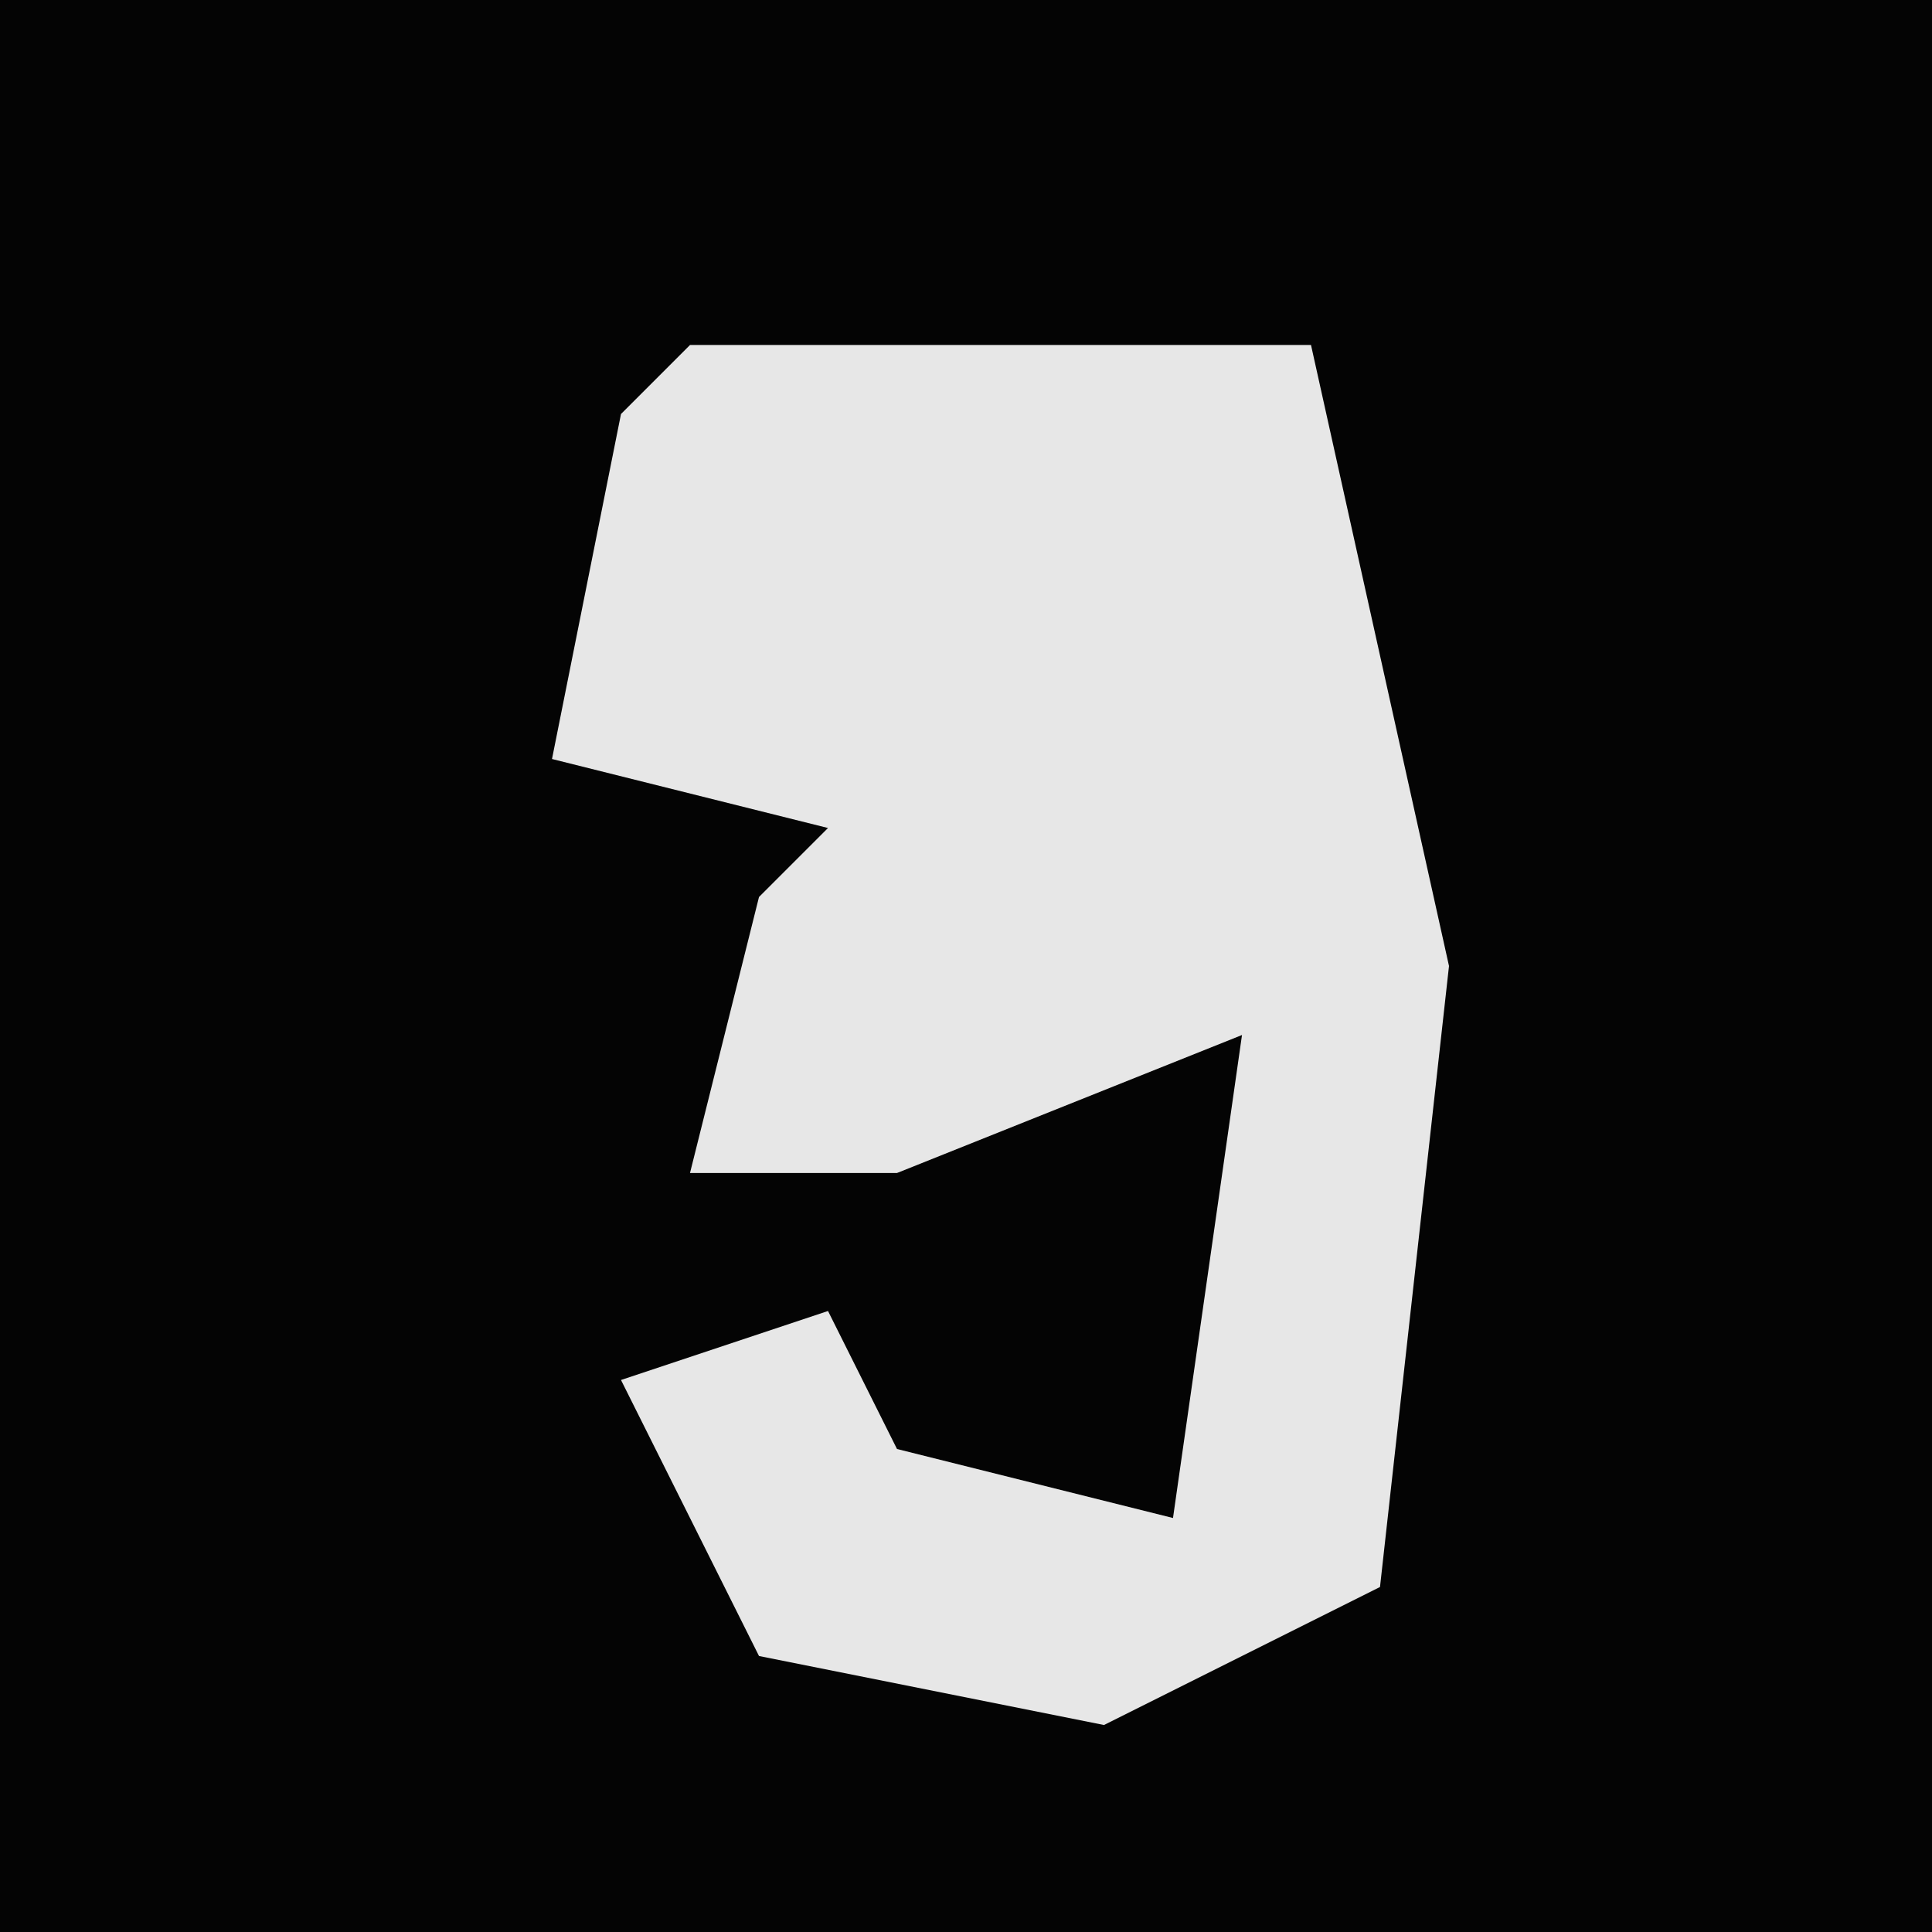 <?xml version="1.0" encoding="UTF-8"?>
<svg version="1.1" xmlns="http://www.w3.org/2000/svg" width="28" height="28">
<path d="M0,0 L28,0 L28,28 L0,28 Z " fill="#040404" transform="translate(0,0)"/>
<path d="M0,0 L9,0 L11,9 L10,18 L6,20 L1,19 L-1,15 L2,14 L3,16 L7,17 L8,10 L3,12 L0,12 L1,8 L2,7 L-2,6 L-1,1 Z " fill="#E7E7E7" transform="translate(10,5)"/>
</svg>
